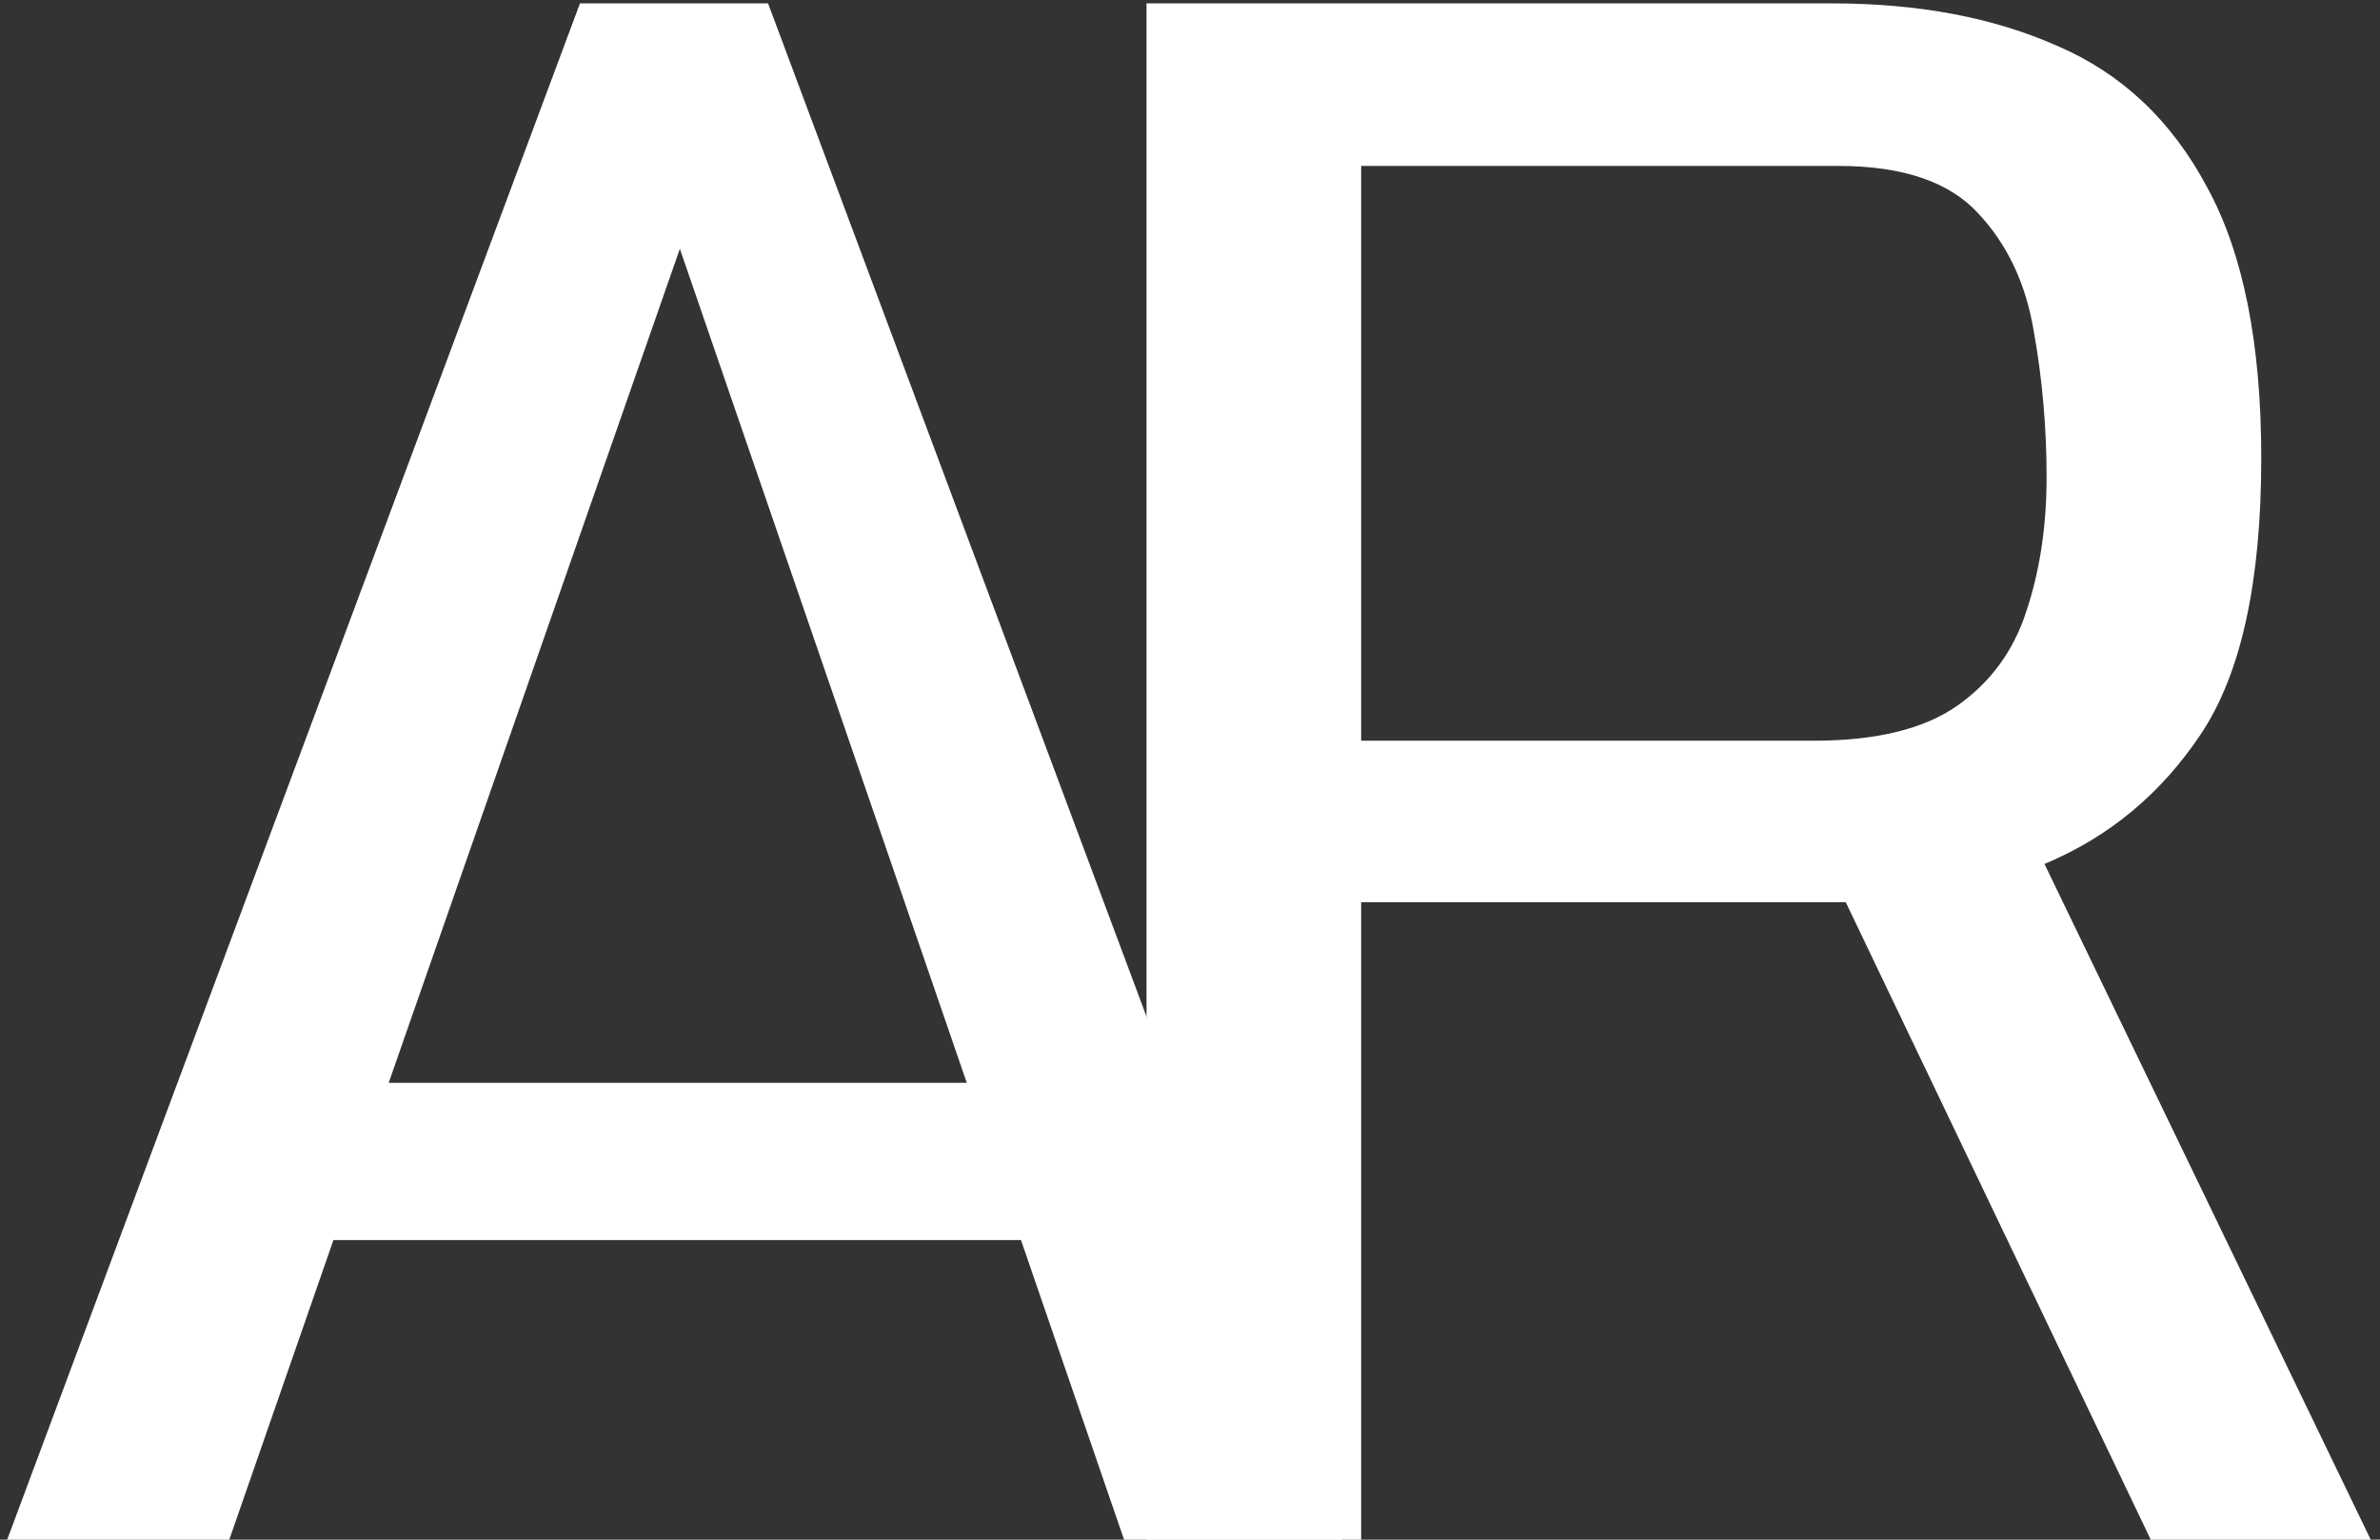 <svg width="187" height="121" viewBox="0 0 187 121" fill="none"
    xmlns="http://www.w3.org/2000/svg">
    <rect x="0" y="0" width="187" height="121" fill="#333333" stroke="none"/>
    <path d="M0.564 121L45.569 0.265H60.348L105.436 121H88.319L80.22 97.454H26.198L18.015 121H0.564ZM30.54 85.097H75.961L53.417 19.552L30.54 85.097Z" fill="white"/>
    <path d="M90.083 121V0.265H143.938C150.729 0.265 156.629 1.378 161.639 3.604C166.705 5.775 170.629 9.477 173.412 14.71C176.251 19.886 177.67 26.983 177.67 36.001C177.67 45.742 176.084 52.978 172.911 57.71C169.794 62.386 165.703 65.781 160.637 67.897L186.271 121H168.987L145.023 70.902H106.949V121H90.083ZM106.949 58.211H142.519C147.417 58.211 151.174 57.292 153.791 55.456C156.407 53.619 158.216 51.142 159.218 48.024C160.275 44.852 160.804 41.345 160.804 37.504C160.804 33.607 160.47 29.794 159.802 26.065C159.19 22.335 157.743 19.246 155.46 16.797C153.178 14.292 149.504 13.04 144.439 13.04H106.949V58.211Z" fill="white"/>
</svg>
